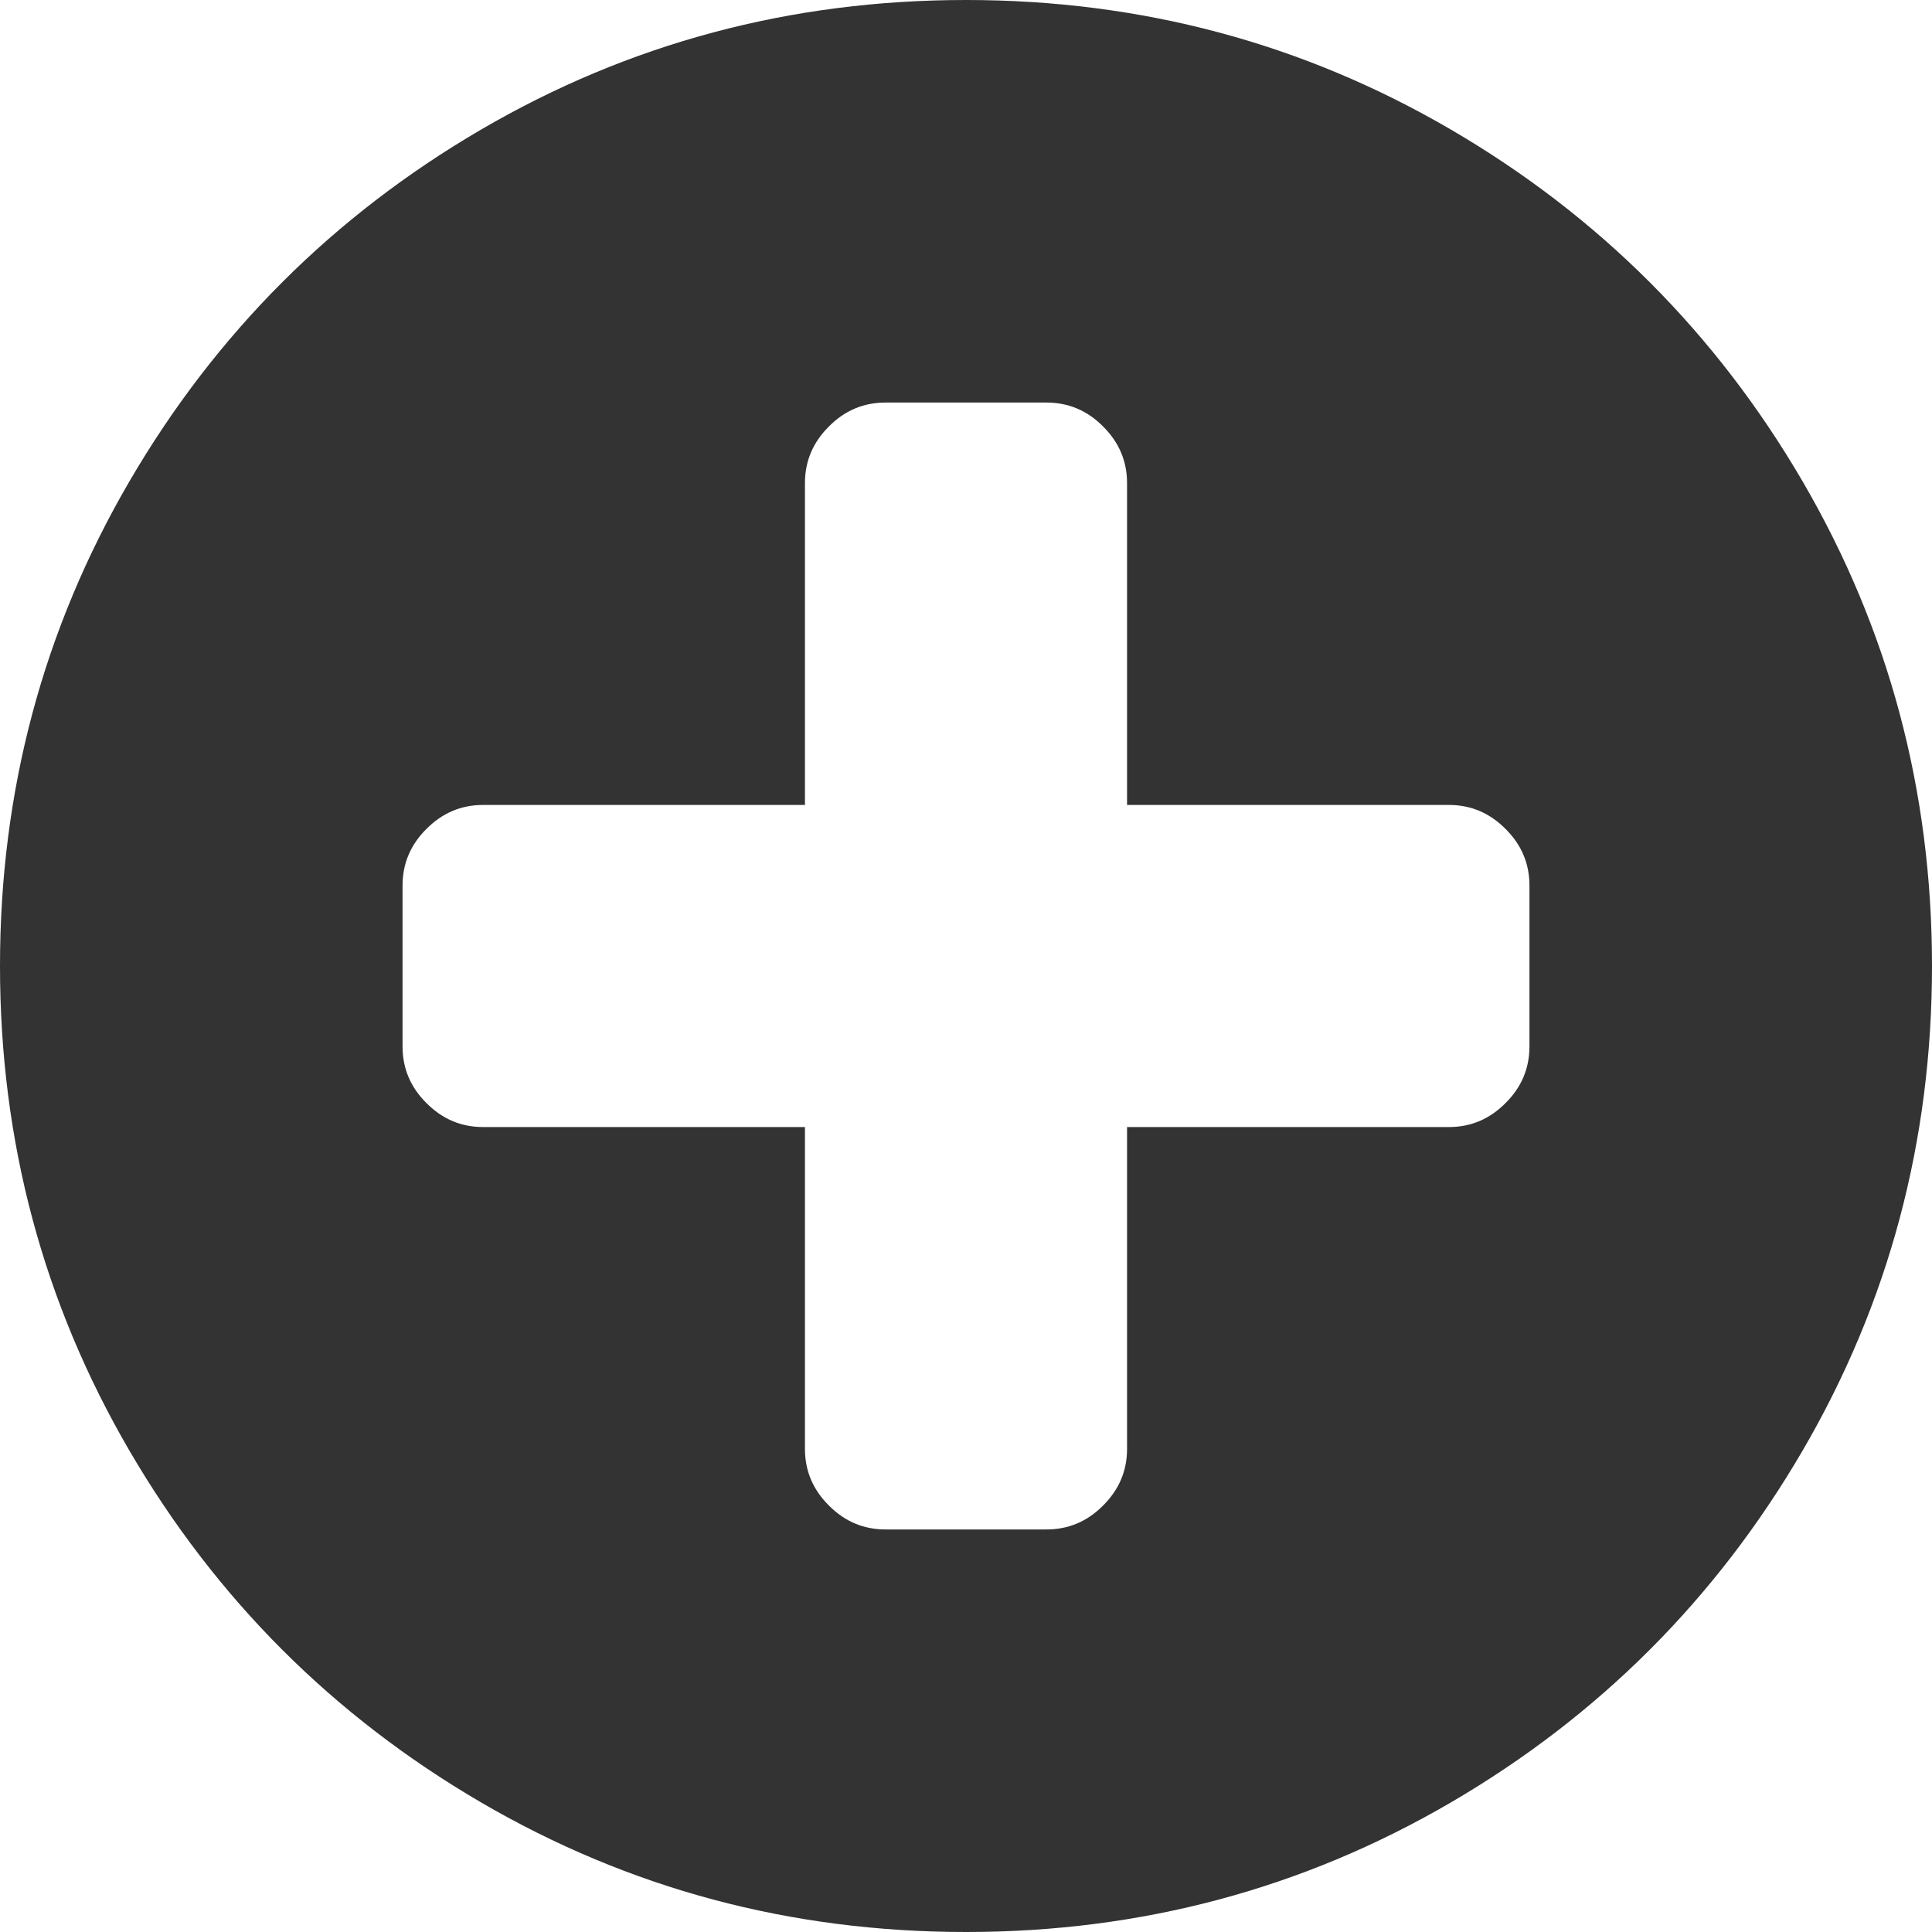 ﻿<?xml version="1.0" encoding="utf-8"?>
<svg version="1.1" xmlns:xlink="http://www.w3.org/1999/xlink" width="14px" height="14px" xmlns="http://www.w3.org/2000/svg">
  <g transform="matrix(1 0 0 1 -241 -1075 )">
    <path d="M 10.91 7.993  C 11.026 7.878  11.083 7.741  11.083 7.583  L 11.083 6.417  C 11.083 6.259  11.026 6.122  10.91 6.007  C 10.795 5.891  10.658 5.833  10.5 5.833  L 8.167 5.833  L 8.167 3.5  C 8.167 3.342  8.109 3.205  7.993 3.09  C 7.878 2.974  7.741 2.917  7.583 2.917  L 6.417 2.917  C 6.259 2.917  6.122 2.974  6.007 3.09  C 5.891 3.205  5.833 3.342  5.833 3.5  L 5.833 5.833  L 3.5 5.833  C 3.342 5.833  3.205 5.891  3.09 6.007  C 2.974 6.122  2.917 6.259  2.917 6.417  L 2.917 7.583  C 2.917 7.741  2.974 7.878  3.09 7.993  C 3.205 8.109  3.342 8.167  3.5 8.167  L 5.833 8.167  L 5.833 10.5  C 5.833 10.658  5.891 10.795  6.007 10.91  C 6.122 11.026  6.259 11.083  6.417 11.083  L 7.583 11.083  C 7.741 11.083  7.878 11.026  7.993 10.91  C 8.109 10.795  8.167 10.658  8.167 10.5  L 8.167 8.167  L 10.5 8.167  C 10.658 8.167  10.795 8.109  10.91 7.993  Z M 13.061 3.486  C 13.687 4.559  14 5.73  14 7  C 14 8.27  13.687 9.441  13.061 10.514  C 12.435 11.586  11.586 12.435  10.514 13.061  C 9.441 13.687  8.27 14  7 14  C 5.73 14  4.559 13.687  3.486 13.061  C 2.414 12.435  1.565 11.586  0.939 10.514  C 0.313 9.441  0 8.27  0 7  C 0 5.73  0.313 4.559  0.939 3.486  C 1.565 2.414  2.414 1.565  3.486 0.939  C 4.559 0.313  5.73 0  7 0  C 8.27 0  9.441 0.313  10.514 0.939  C 11.586 1.565  12.435 2.414  13.061 3.486  Z " fill-rule="nonzero" fill="#333333" stroke="none" transform="matrix(1 0 0 1 241 1075 )" />
  </g>
</svg>